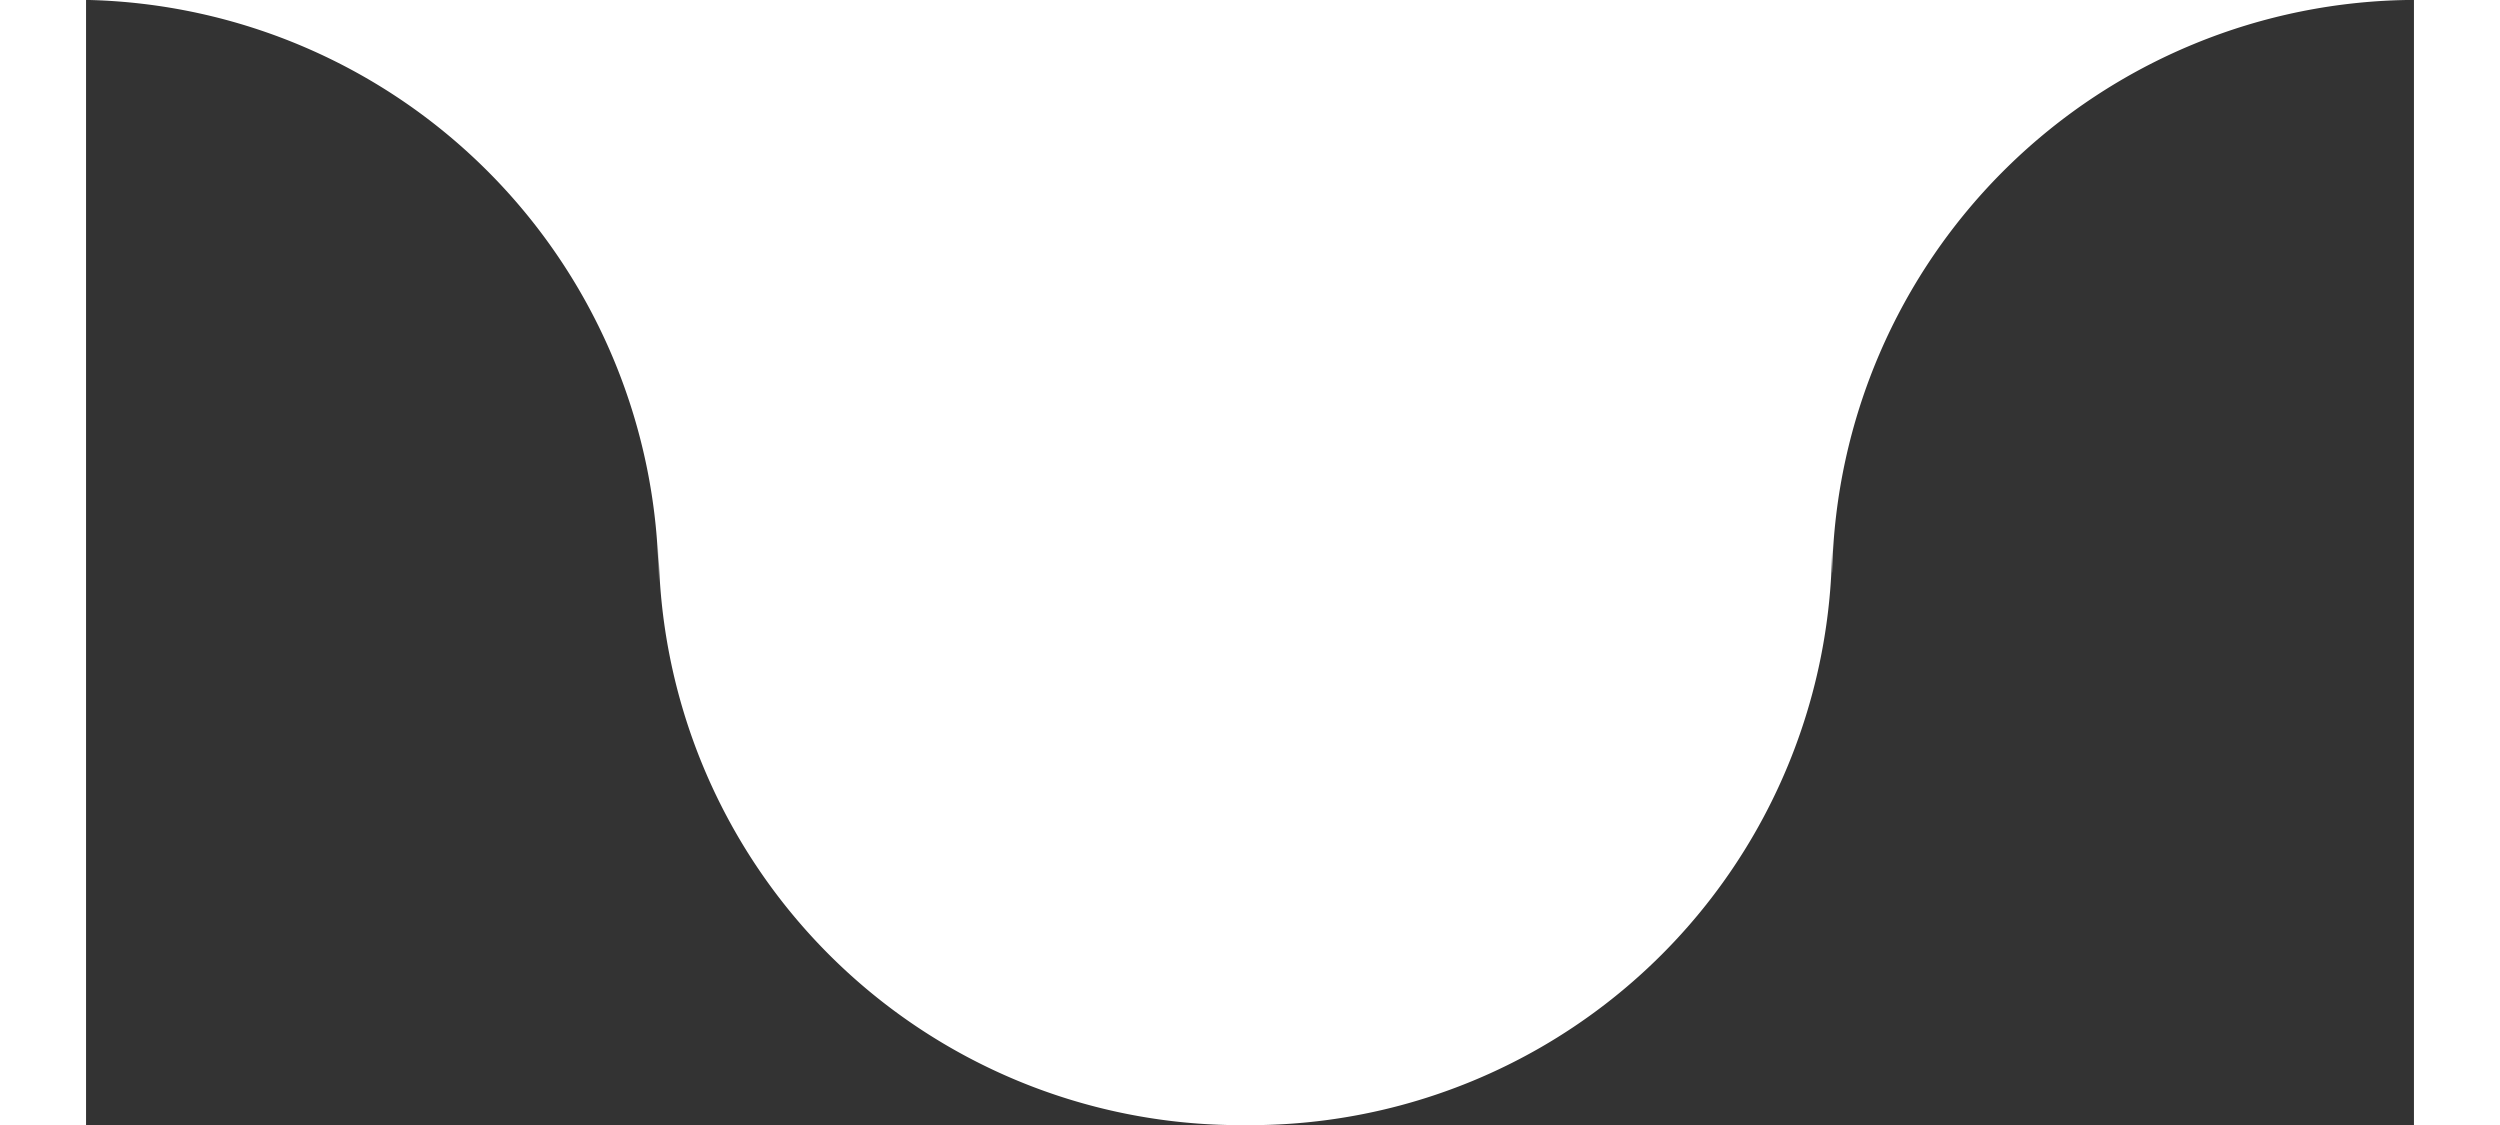 <svg xmlns="http://www.w3.org/2000/svg" width="19.996" height="9" viewBox="0 0 59.996 29">
  <rect x="0" y="0" width="59.996" height="29" fill="#333333" stroke="none"/>
  <path id="Union_598" data-name="Union 598" d="M30.243,29h0V0h15V14a15,15,0,0,1-15,15Zm0,0H30A15,15,0,0,1,15,14v1A15.064,15.064,0,0,0,.243,0L15,0H30.243V29h0Zm15-14.246h0V0h15A15.067,15.067,0,0,0,45.245,14.755h0Z" transform="translate(-0.243 -0.002)" fill="#fff"/>
</svg>

